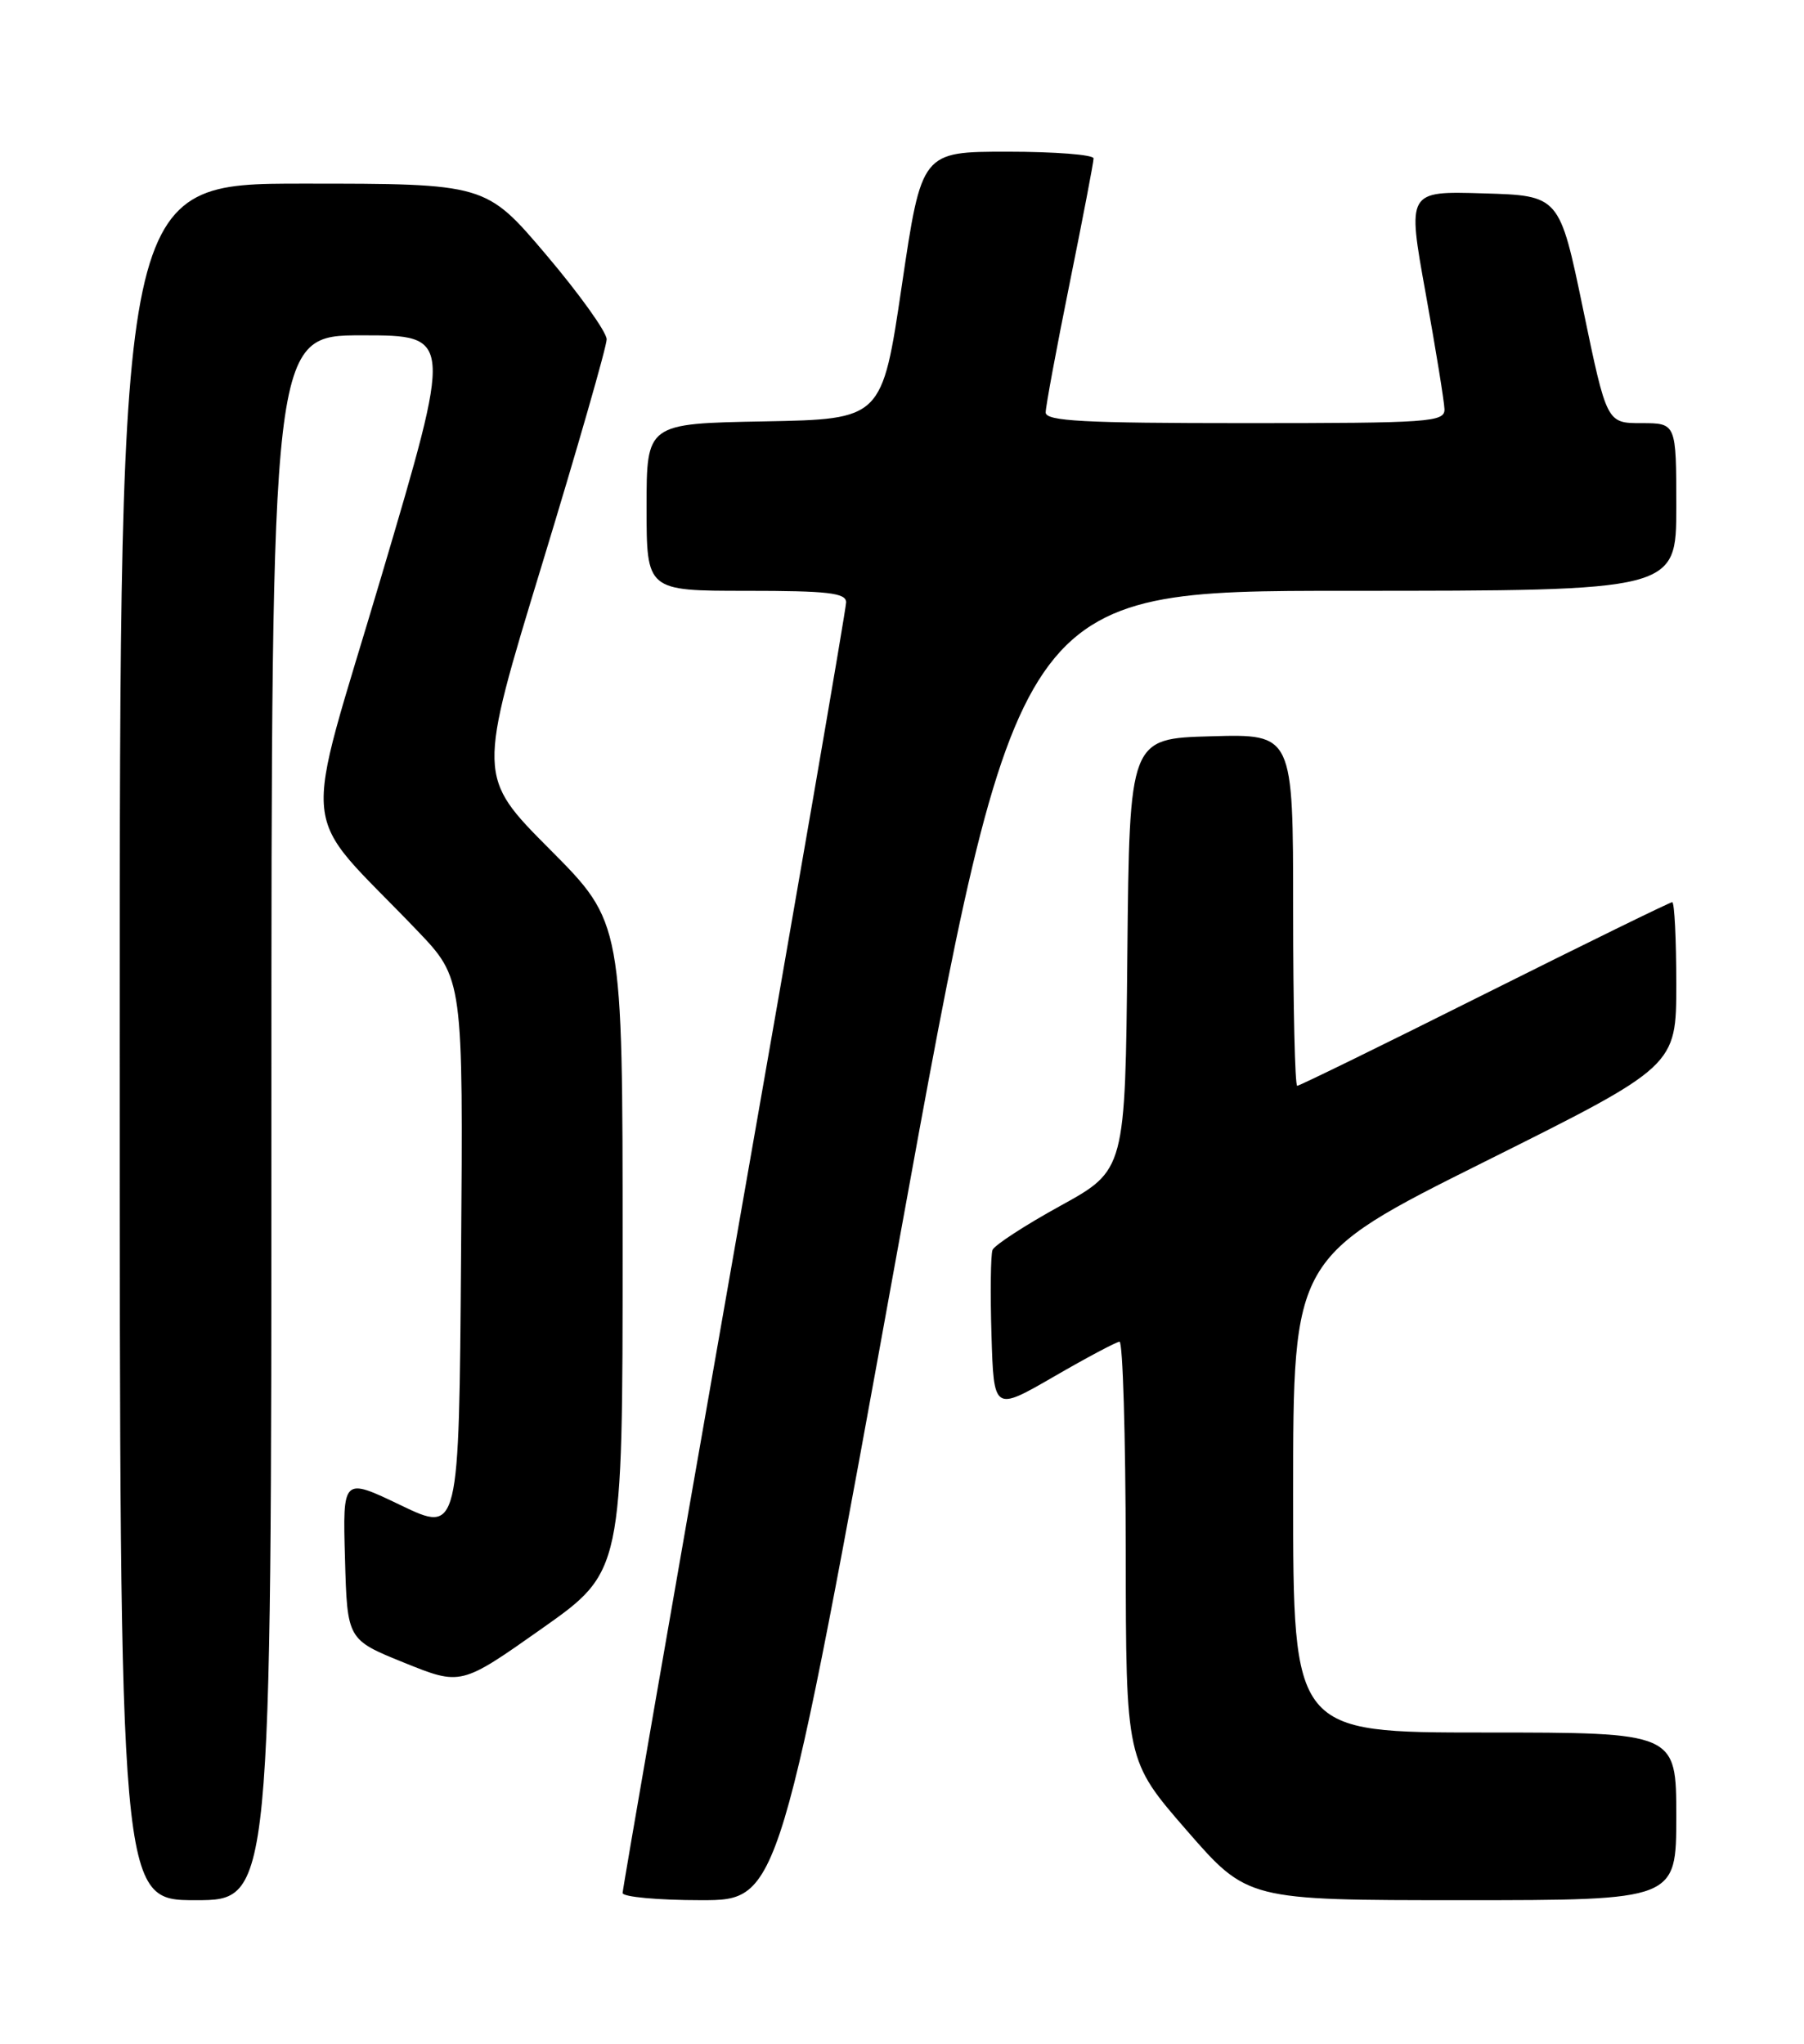 <?xml version="1.0" encoding="UTF-8" standalone="no"?>
<!DOCTYPE svg PUBLIC "-//W3C//DTD SVG 1.1//EN" "http://www.w3.org/Graphics/SVG/1.1/DTD/svg11.dtd" >
<svg xmlns="http://www.w3.org/2000/svg" xmlns:xlink="http://www.w3.org/1999/xlink" version="1.1" viewBox="0 0 226 256">
 <g >
 <path fill="currentColor"
d=" M 34.00 140.00 C 34.00 42.00 34.00 42.00 45.36 42.00 C 56.72 42.00 56.72 42.00 47.79 72.14 C 37.73 106.10 37.20 100.80 52.25 116.54 C 58.03 122.58 58.03 122.58 57.76 157.30 C 57.50 192.03 57.50 192.03 50.22 188.54 C 42.93 185.04 42.93 185.04 43.22 195.21 C 43.50 205.37 43.50 205.37 50.62 208.25 C 57.75 211.13 57.75 211.13 67.87 203.99 C 78.00 196.85 78.00 196.85 78.00 156.20 C 78.00 115.54 78.00 115.54 68.90 106.40 C 59.80 97.26 59.80 97.26 67.90 70.71 C 72.35 56.11 76.00 43.41 76.00 42.50 C 76.00 41.59 72.59 36.83 68.43 31.92 C 60.86 23.00 60.86 23.00 37.93 23.00 C 15.00 23.00 15.00 23.00 15.00 130.50 C 15.00 238.00 15.00 238.00 24.50 238.00 C 34.00 238.00 34.00 238.00 34.00 140.00 Z  M 112.54 156.00 C 127.44 74.00 127.44 74.00 168.72 74.00 C 210.00 74.00 210.00 74.00 210.00 63.50 C 210.00 53.00 210.00 53.00 205.64 53.00 C 201.29 53.00 201.29 53.00 198.33 38.75 C 195.37 24.50 195.37 24.50 185.83 24.22 C 176.29 23.93 176.29 23.93 178.60 36.72 C 179.87 43.75 180.93 50.29 180.96 51.25 C 181.00 52.87 179.16 53.00 156.00 53.00 C 135.73 53.00 131.00 52.75 131.00 51.66 C 131.00 50.92 132.35 43.65 134.00 35.50 C 135.65 27.35 137.00 20.31 137.00 19.84 C 137.00 19.38 132.15 19.00 126.23 19.00 C 115.46 19.00 115.46 19.00 112.98 35.75 C 110.50 52.50 110.50 52.50 95.75 52.78 C 81.00 53.05 81.00 53.05 81.00 63.53 C 81.00 74.00 81.00 74.00 93.50 74.00 C 103.71 74.00 106.00 74.26 106.00 75.44 C 106.00 76.23 99.70 112.73 92.00 156.54 C 84.30 200.35 78.00 236.60 78.00 237.10 C 78.00 237.59 82.42 238.00 87.82 238.00 C 97.65 238.00 97.65 238.00 112.54 156.00 Z  M 210.00 227.50 C 210.00 217.00 210.00 217.00 186.00 217.00 C 162.00 217.00 162.00 217.00 162.00 187.23 C 162.00 157.47 162.00 157.47 186.00 145.50 C 210.00 133.53 210.00 133.53 210.00 123.27 C 210.00 117.62 209.77 113.00 209.49 113.00 C 209.21 113.00 198.64 118.18 186.00 124.50 C 173.36 130.83 162.79 136.00 162.51 136.00 C 162.23 136.00 162.00 126.08 162.00 113.97 C 162.00 91.93 162.00 91.93 151.75 92.22 C 141.50 92.50 141.50 92.50 141.23 119.52 C 140.97 146.55 140.97 146.55 132.86 151.02 C 128.40 153.47 124.57 155.97 124.34 156.56 C 124.11 157.16 124.05 161.95 124.21 167.21 C 124.50 176.77 124.50 176.77 132.00 172.44 C 136.12 170.05 139.84 168.08 140.25 168.05 C 140.66 168.02 141.01 179.81 141.03 194.25 C 141.05 220.50 141.05 220.50 148.66 229.25 C 156.28 238.00 156.28 238.00 183.14 238.00 C 210.00 238.00 210.00 238.00 210.00 227.50 Z "/>
</g>
</svg>